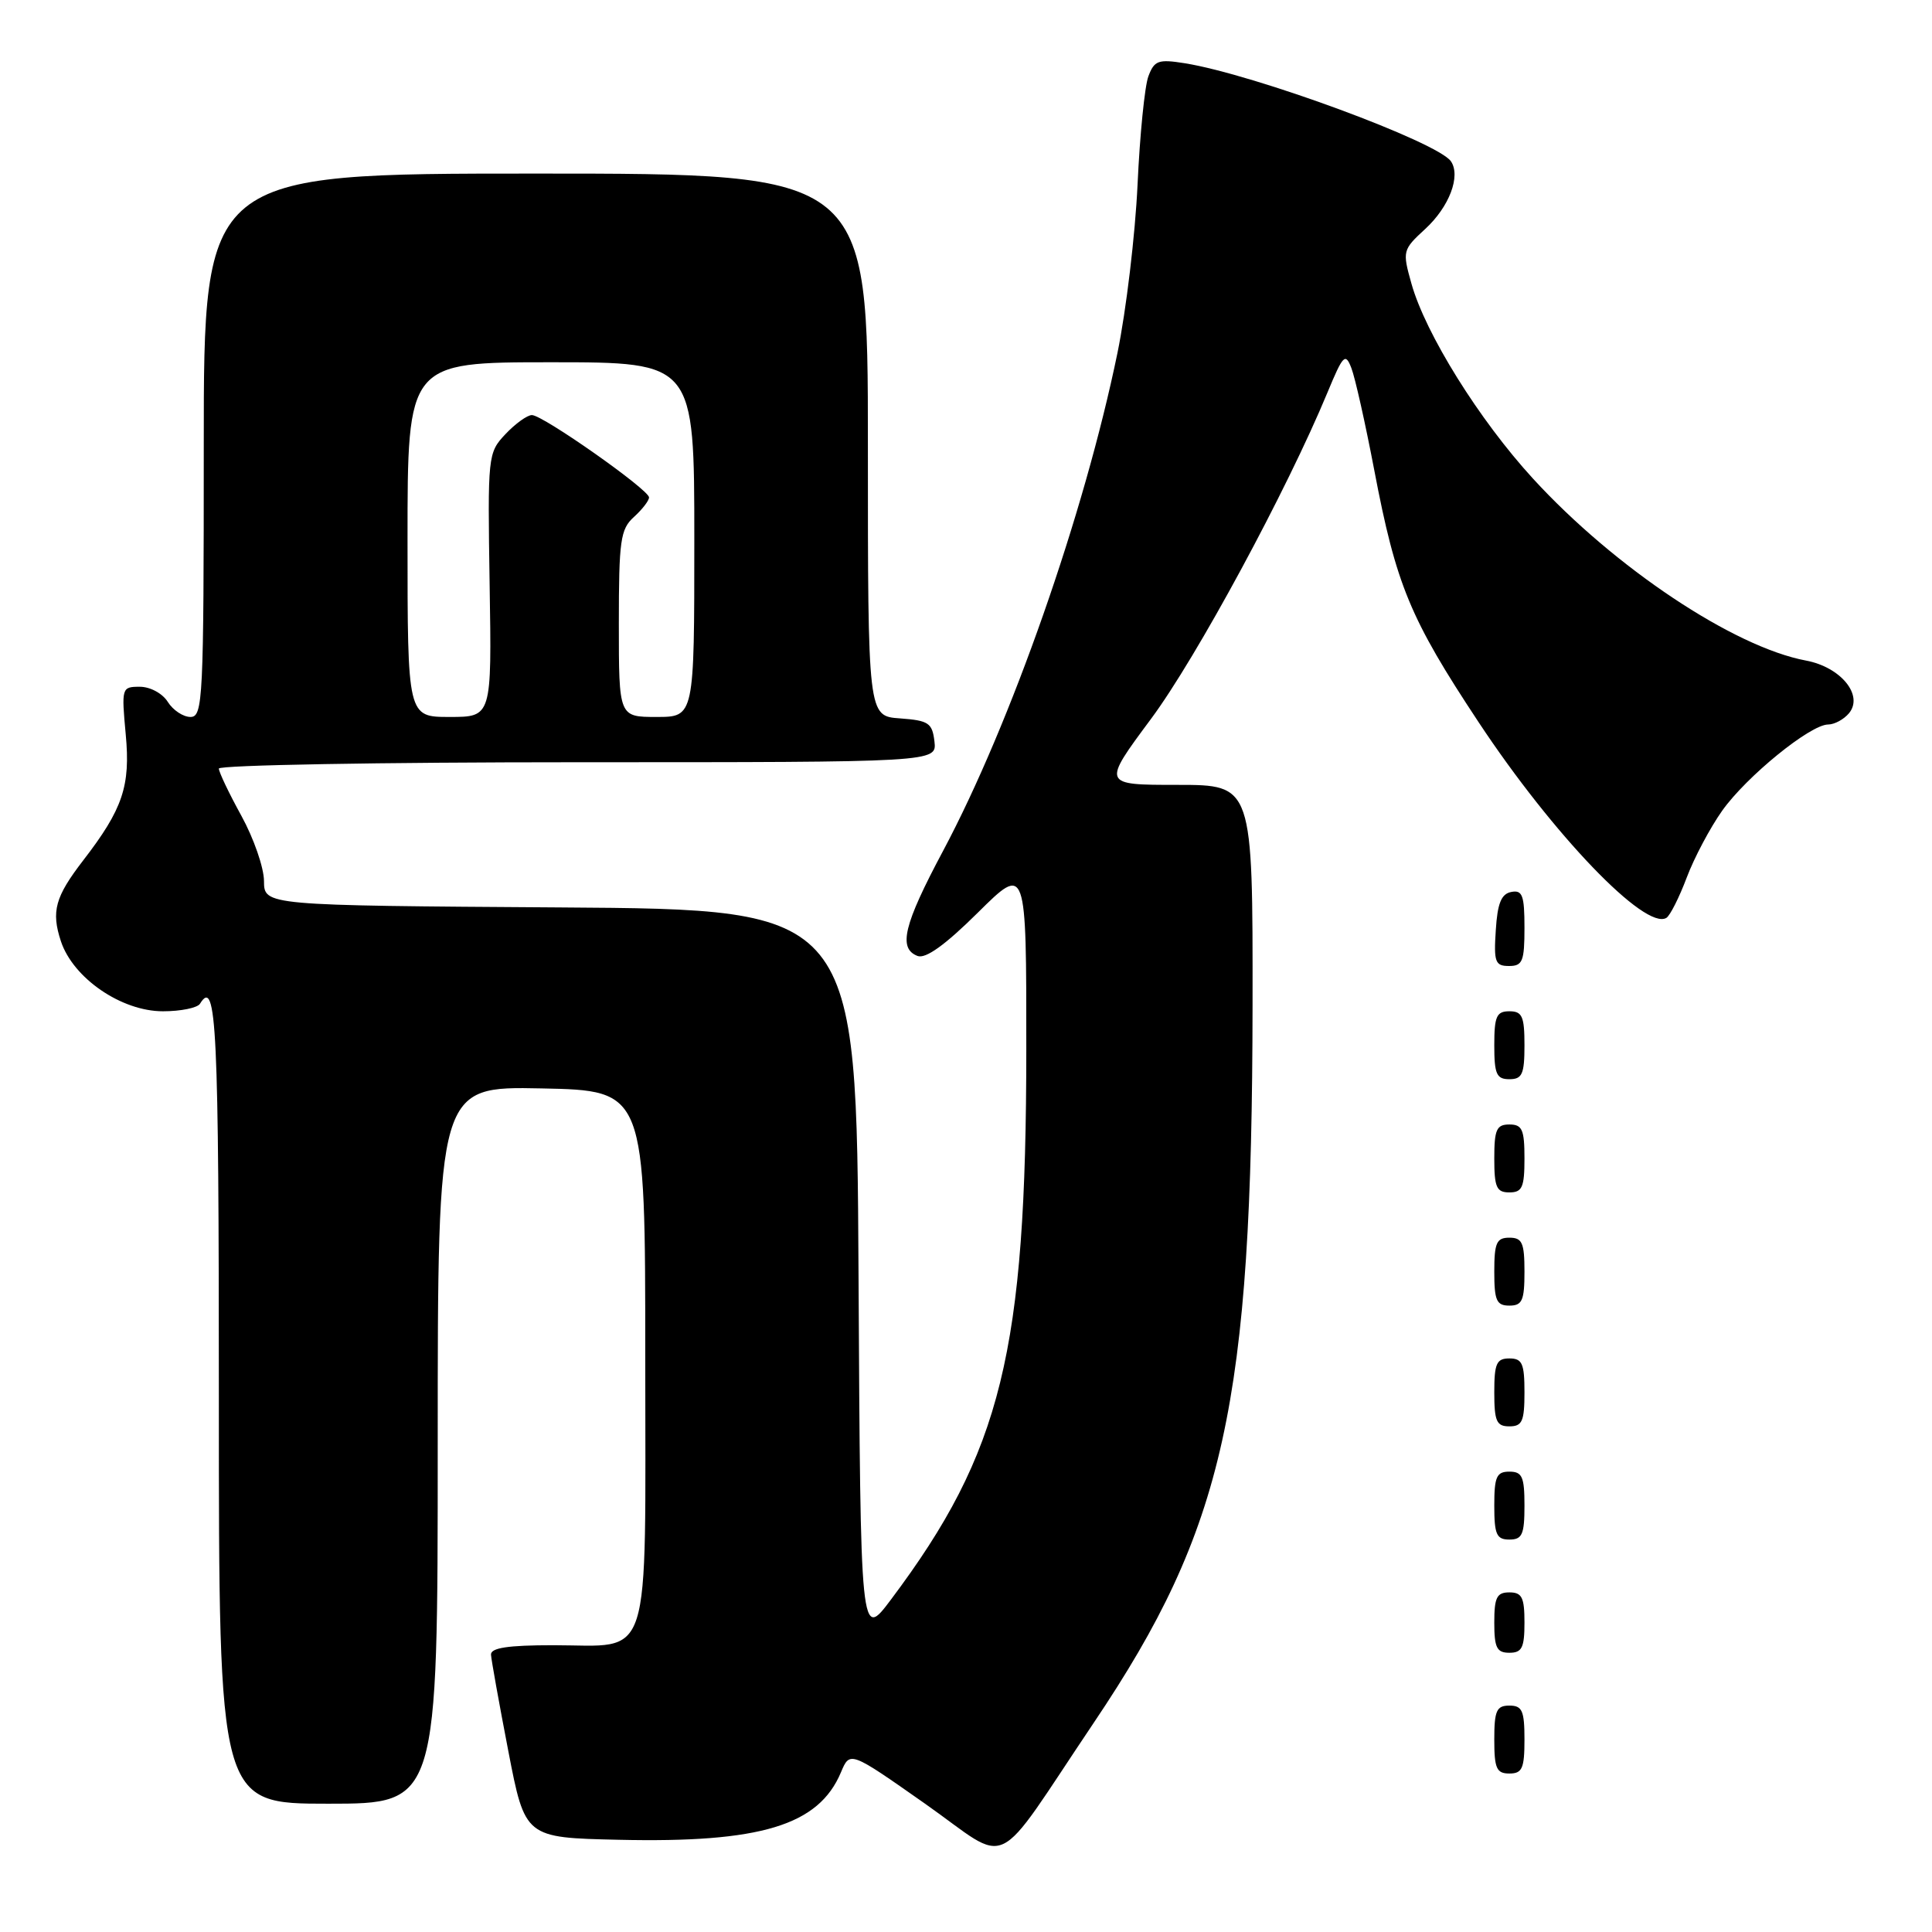 <?xml version="1.0" encoding="UTF-8" standalone="no"?>
<!DOCTYPE svg PUBLIC "-//W3C//DTD SVG 1.1//EN" "http://www.w3.org/Graphics/SVG/1.1/DTD/svg11.dtd" >
<svg xmlns="http://www.w3.org/2000/svg" xmlns:xlink="http://www.w3.org/1999/xlink" version="1.1" viewBox="0 0 256 256">
 <g >
 <path fill="currentColor"
d=" M 144.94 228.26 C 162.29 202.47 165.91 186.09 165.97 133.25 C 166.00 104.00 166.00 104.00 156.01 104.00 C 146.02 104.00 146.02 104.00 152.52 95.25 C 158.53 87.16 170.51 65.00 175.90 52.00 C 177.97 47.01 178.27 46.71 179.06 48.76 C 179.55 50.01 180.91 56.08 182.09 62.26 C 185.00 77.54 186.83 81.95 195.92 95.69 C 205.78 110.60 218.02 123.34 220.81 121.62 C 221.30 121.31 222.51 118.91 223.50 116.28 C 224.49 113.65 226.61 109.66 228.20 107.42 C 231.42 102.88 239.88 96.00 242.24 96.00 C 243.07 96.00 244.31 95.33 245.00 94.51 C 246.97 92.13 243.92 88.40 239.31 87.53 C 229.73 85.74 213.96 75.23 203.14 63.43 C 196.02 55.67 188.88 44.22 187.02 37.57 C 185.81 33.26 185.85 33.10 188.86 30.33 C 192.04 27.40 193.58 23.33 192.26 21.38 C 190.51 18.82 166.20 9.86 156.99 8.38 C 153.47 7.82 152.95 8.01 152.16 10.13 C 151.68 11.43 151.03 17.90 150.73 24.50 C 150.42 31.10 149.23 41.12 148.07 46.76 C 143.68 68.10 133.94 95.90 124.95 112.77 C 119.74 122.54 118.98 125.67 121.58 126.67 C 122.65 127.08 125.24 125.22 129.58 120.92 C 136.00 114.56 136.00 114.56 135.99 139.03 C 135.98 179.11 132.72 192.41 118.08 211.92 C 114.02 217.34 114.02 217.34 113.76 168.92 C 113.50 120.50 113.50 120.50 74.25 120.24 C 35.00 119.98 35.00 119.98 34.98 116.74 C 34.97 114.96 33.62 111.07 31.98 108.09 C 30.34 105.11 29.00 102.30 29.00 101.84 C 29.00 101.38 50.40 101.00 76.57 101.00 C 124.13 101.00 124.13 101.00 123.82 98.25 C 123.53 95.79 123.05 95.47 119.25 95.19 C 115.00 94.89 115.00 94.89 115.00 58.94 C 115.00 23.00 115.00 23.00 71.00 23.00 C 27.00 23.00 27.00 23.00 27.00 59.00 C 27.00 92.69 26.89 95.00 25.24 95.00 C 24.27 95.00 22.92 94.10 22.23 93.00 C 21.53 91.88 19.90 91.00 18.53 91.00 C 16.12 91.00 16.09 91.12 16.66 97.31 C 17.30 104.15 16.28 107.19 11.03 114.00 C 7.30 118.84 6.77 120.77 8.07 124.72 C 9.69 129.61 16.08 134.00 21.59 134.00 C 23.95 134.00 26.16 133.55 26.50 133.00 C 28.69 129.45 29.00 135.87 29.00 185.50 C 29.00 239.00 29.00 239.00 43.50 239.00 C 58.00 239.00 58.00 239.00 58.00 191.47 C 58.00 143.94 58.00 143.94 71.75 144.22 C 85.50 144.50 85.50 144.50 85.50 179.83 C 85.50 221.28 86.55 218.00 73.31 218.00 C 67.29 218.00 65.02 218.35 65.06 219.25 C 65.10 219.94 66.13 225.68 67.35 232.00 C 69.57 243.50 69.57 243.50 81.97 243.78 C 100.79 244.21 108.47 241.88 111.43 234.84 C 112.62 232.01 112.62 232.01 122.56 238.99 C 134.19 247.17 131.29 248.56 144.94 228.26 Z  M 202.00 230.50 C 202.00 226.67 201.70 226.00 200.00 226.00 C 198.30 226.00 198.00 226.67 198.00 230.50 C 198.00 234.33 198.30 235.00 200.00 235.00 C 201.70 235.00 202.00 234.33 202.00 230.50 Z  M 202.00 215.00 C 202.00 211.67 201.67 211.00 200.00 211.00 C 198.33 211.00 198.00 211.67 198.00 215.00 C 198.00 218.33 198.33 219.00 200.00 219.00 C 201.67 219.00 202.00 218.33 202.00 215.00 Z  M 202.00 199.50 C 202.00 195.67 201.70 195.00 200.00 195.00 C 198.30 195.00 198.00 195.67 198.00 199.50 C 198.00 203.33 198.30 204.00 200.00 204.00 C 201.70 204.00 202.00 203.33 202.00 199.50 Z  M 202.00 184.50 C 202.00 180.67 201.70 180.00 200.00 180.00 C 198.30 180.00 198.00 180.67 198.00 184.50 C 198.00 188.33 198.30 189.00 200.00 189.00 C 201.70 189.00 202.00 188.33 202.00 184.50 Z  M 202.00 168.50 C 202.00 164.67 201.70 164.00 200.00 164.00 C 198.30 164.00 198.00 164.67 198.00 168.50 C 198.00 172.33 198.30 173.00 200.00 173.00 C 201.70 173.00 202.00 172.33 202.00 168.50 Z  M 202.00 153.50 C 202.00 149.67 201.70 149.00 200.00 149.00 C 198.30 149.00 198.00 149.67 198.00 153.50 C 198.00 157.33 198.30 158.00 200.00 158.00 C 201.70 158.00 202.00 157.33 202.00 153.50 Z  M 202.00 138.50 C 202.00 134.67 201.70 134.00 200.00 134.00 C 198.30 134.00 198.00 134.67 198.00 138.50 C 198.00 142.33 198.30 143.00 200.00 143.00 C 201.70 143.00 202.00 142.33 202.00 138.50 Z  M 202.00 122.93 C 202.00 118.64 201.73 117.90 200.25 118.19 C 198.93 118.44 198.42 119.69 198.20 123.26 C 197.92 127.47 198.12 128.00 199.95 128.00 C 201.75 128.00 202.00 127.38 202.00 122.93 Z  M 54.00 71.50 C 54.00 48.00 54.00 48.00 73.00 48.00 C 92.00 48.00 92.00 48.00 92.00 71.50 C 92.00 95.00 92.00 95.00 87.00 95.00 C 82.00 95.00 82.00 95.00 82.00 82.65 C 82.00 71.58 82.21 70.12 84.00 68.50 C 85.10 67.50 86.00 66.34 86.00 65.91 C 86.00 64.89 71.94 55.00 70.48 55.00 C 69.86 55.00 68.28 56.14 66.97 57.53 C 64.64 60.01 64.61 60.33 64.88 77.53 C 65.16 95.00 65.16 95.00 59.58 95.00 C 54.00 95.00 54.00 95.00 54.00 71.50 Z "/>
</g>
</svg>